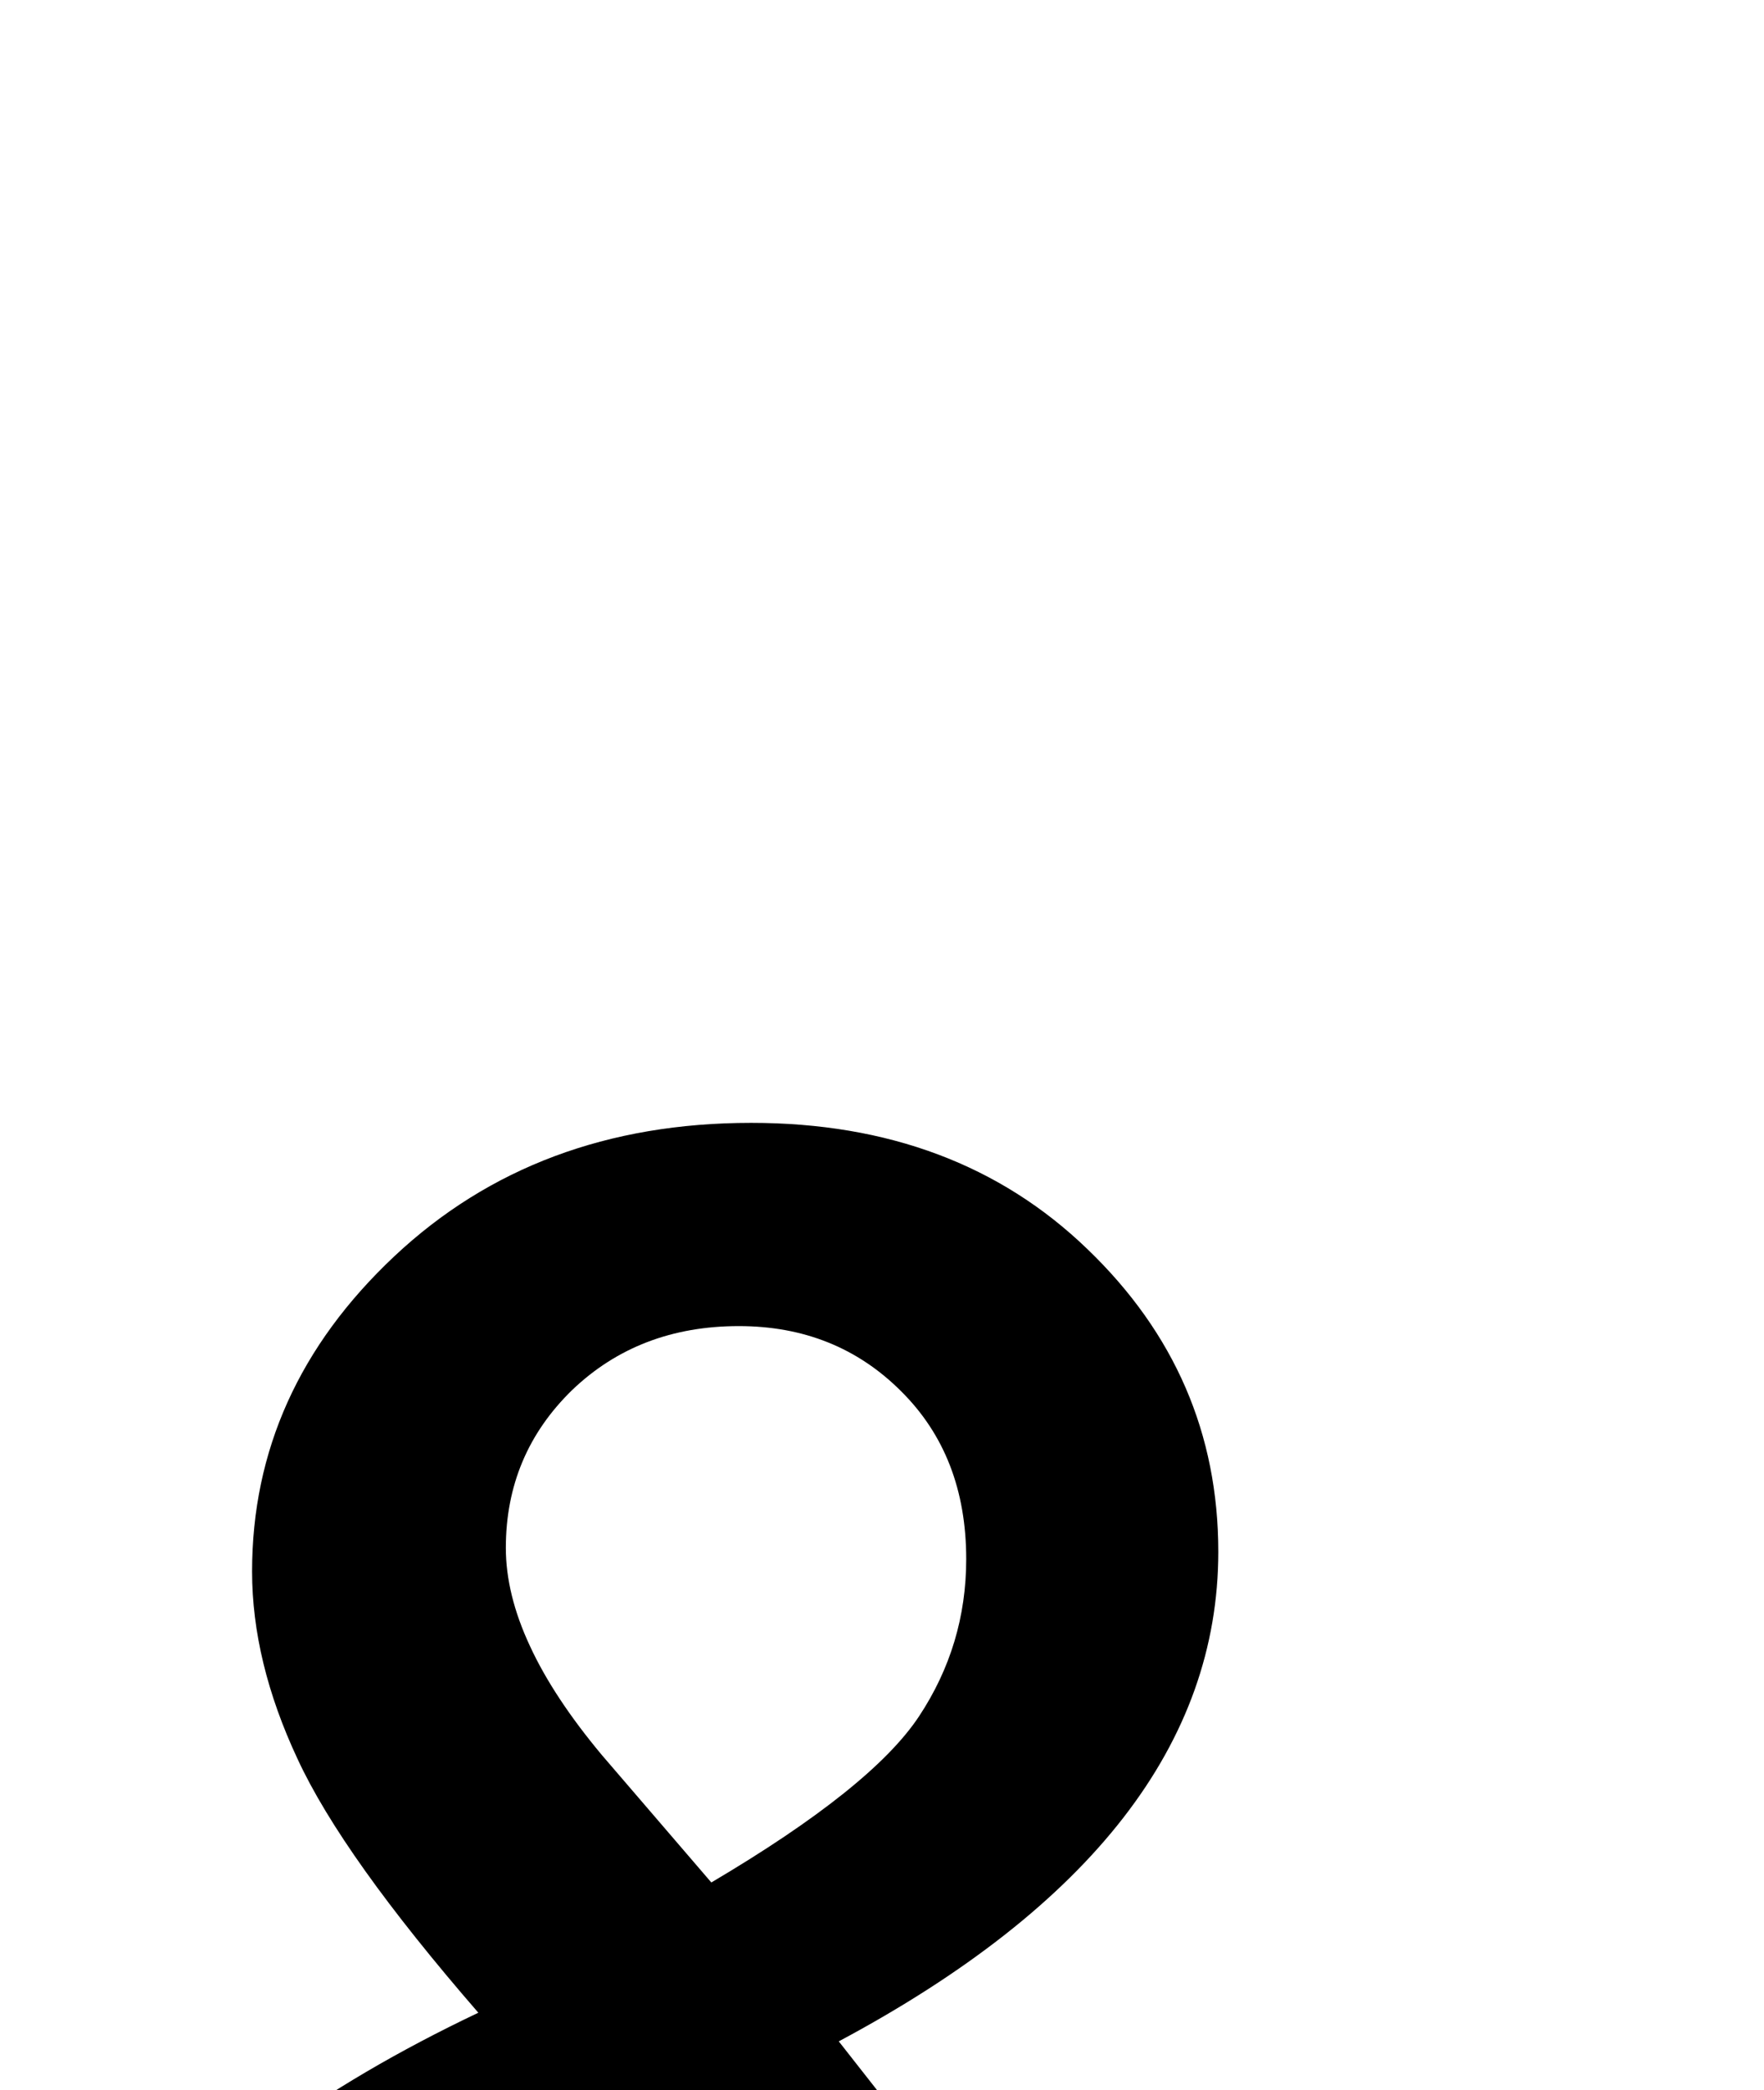 <svg xmlns="http://www.w3.org/2000/svg" viewBox="0 -11.14 31.42 37.23" data-asc="0.9052734375"><g fill="#000000"><g fill="#000000" transform="translate(0, 0)"><path d="M21.61 41.04Q19.43 43.46 16.87 44.67Q14.31 45.87 11.33 45.87Q5.83 45.87 2.61 42.16Q0 39.14 0 35.40Q0 32.08 2.14 29.41Q4.27 26.73 8.52 24.71Q6.10 21.92 5.30 20.19Q4.49 18.46 4.49 16.85Q4.49 13.62 7.02 11.24Q9.55 8.86 13.38 8.86Q17.04 8.86 19.37 11.11Q21.70 13.35 21.70 16.50Q21.70 21.61 14.94 25.22L21.36 33.40Q22.46 31.25 23.07 28.42L27.64 29.39Q26.46 34.08 24.46 37.11Q26.93 40.38 30.05 42.60L27.10 46.09Q24.44 44.38 21.61 41.04M12.67 22.39Q15.53 20.70 16.37 19.43Q17.21 18.16 17.21 16.63Q17.21 14.79 16.05 13.64Q14.89 12.48 13.16 12.48Q11.38 12.48 10.19 13.62Q9.01 14.77 9.01 16.43Q9.01 17.26 9.44 18.18Q9.86 19.09 10.72 20.12L12.67 22.39M18.85 37.57L10.79 27.59Q7.23 29.71 5.98 31.53Q4.74 33.35 4.74 35.13Q4.74 37.30 6.47 39.65Q8.20 41.99 11.38 41.99Q13.35 41.99 15.47 40.76Q17.58 39.53 18.85 37.57Z"/></g></g></svg>